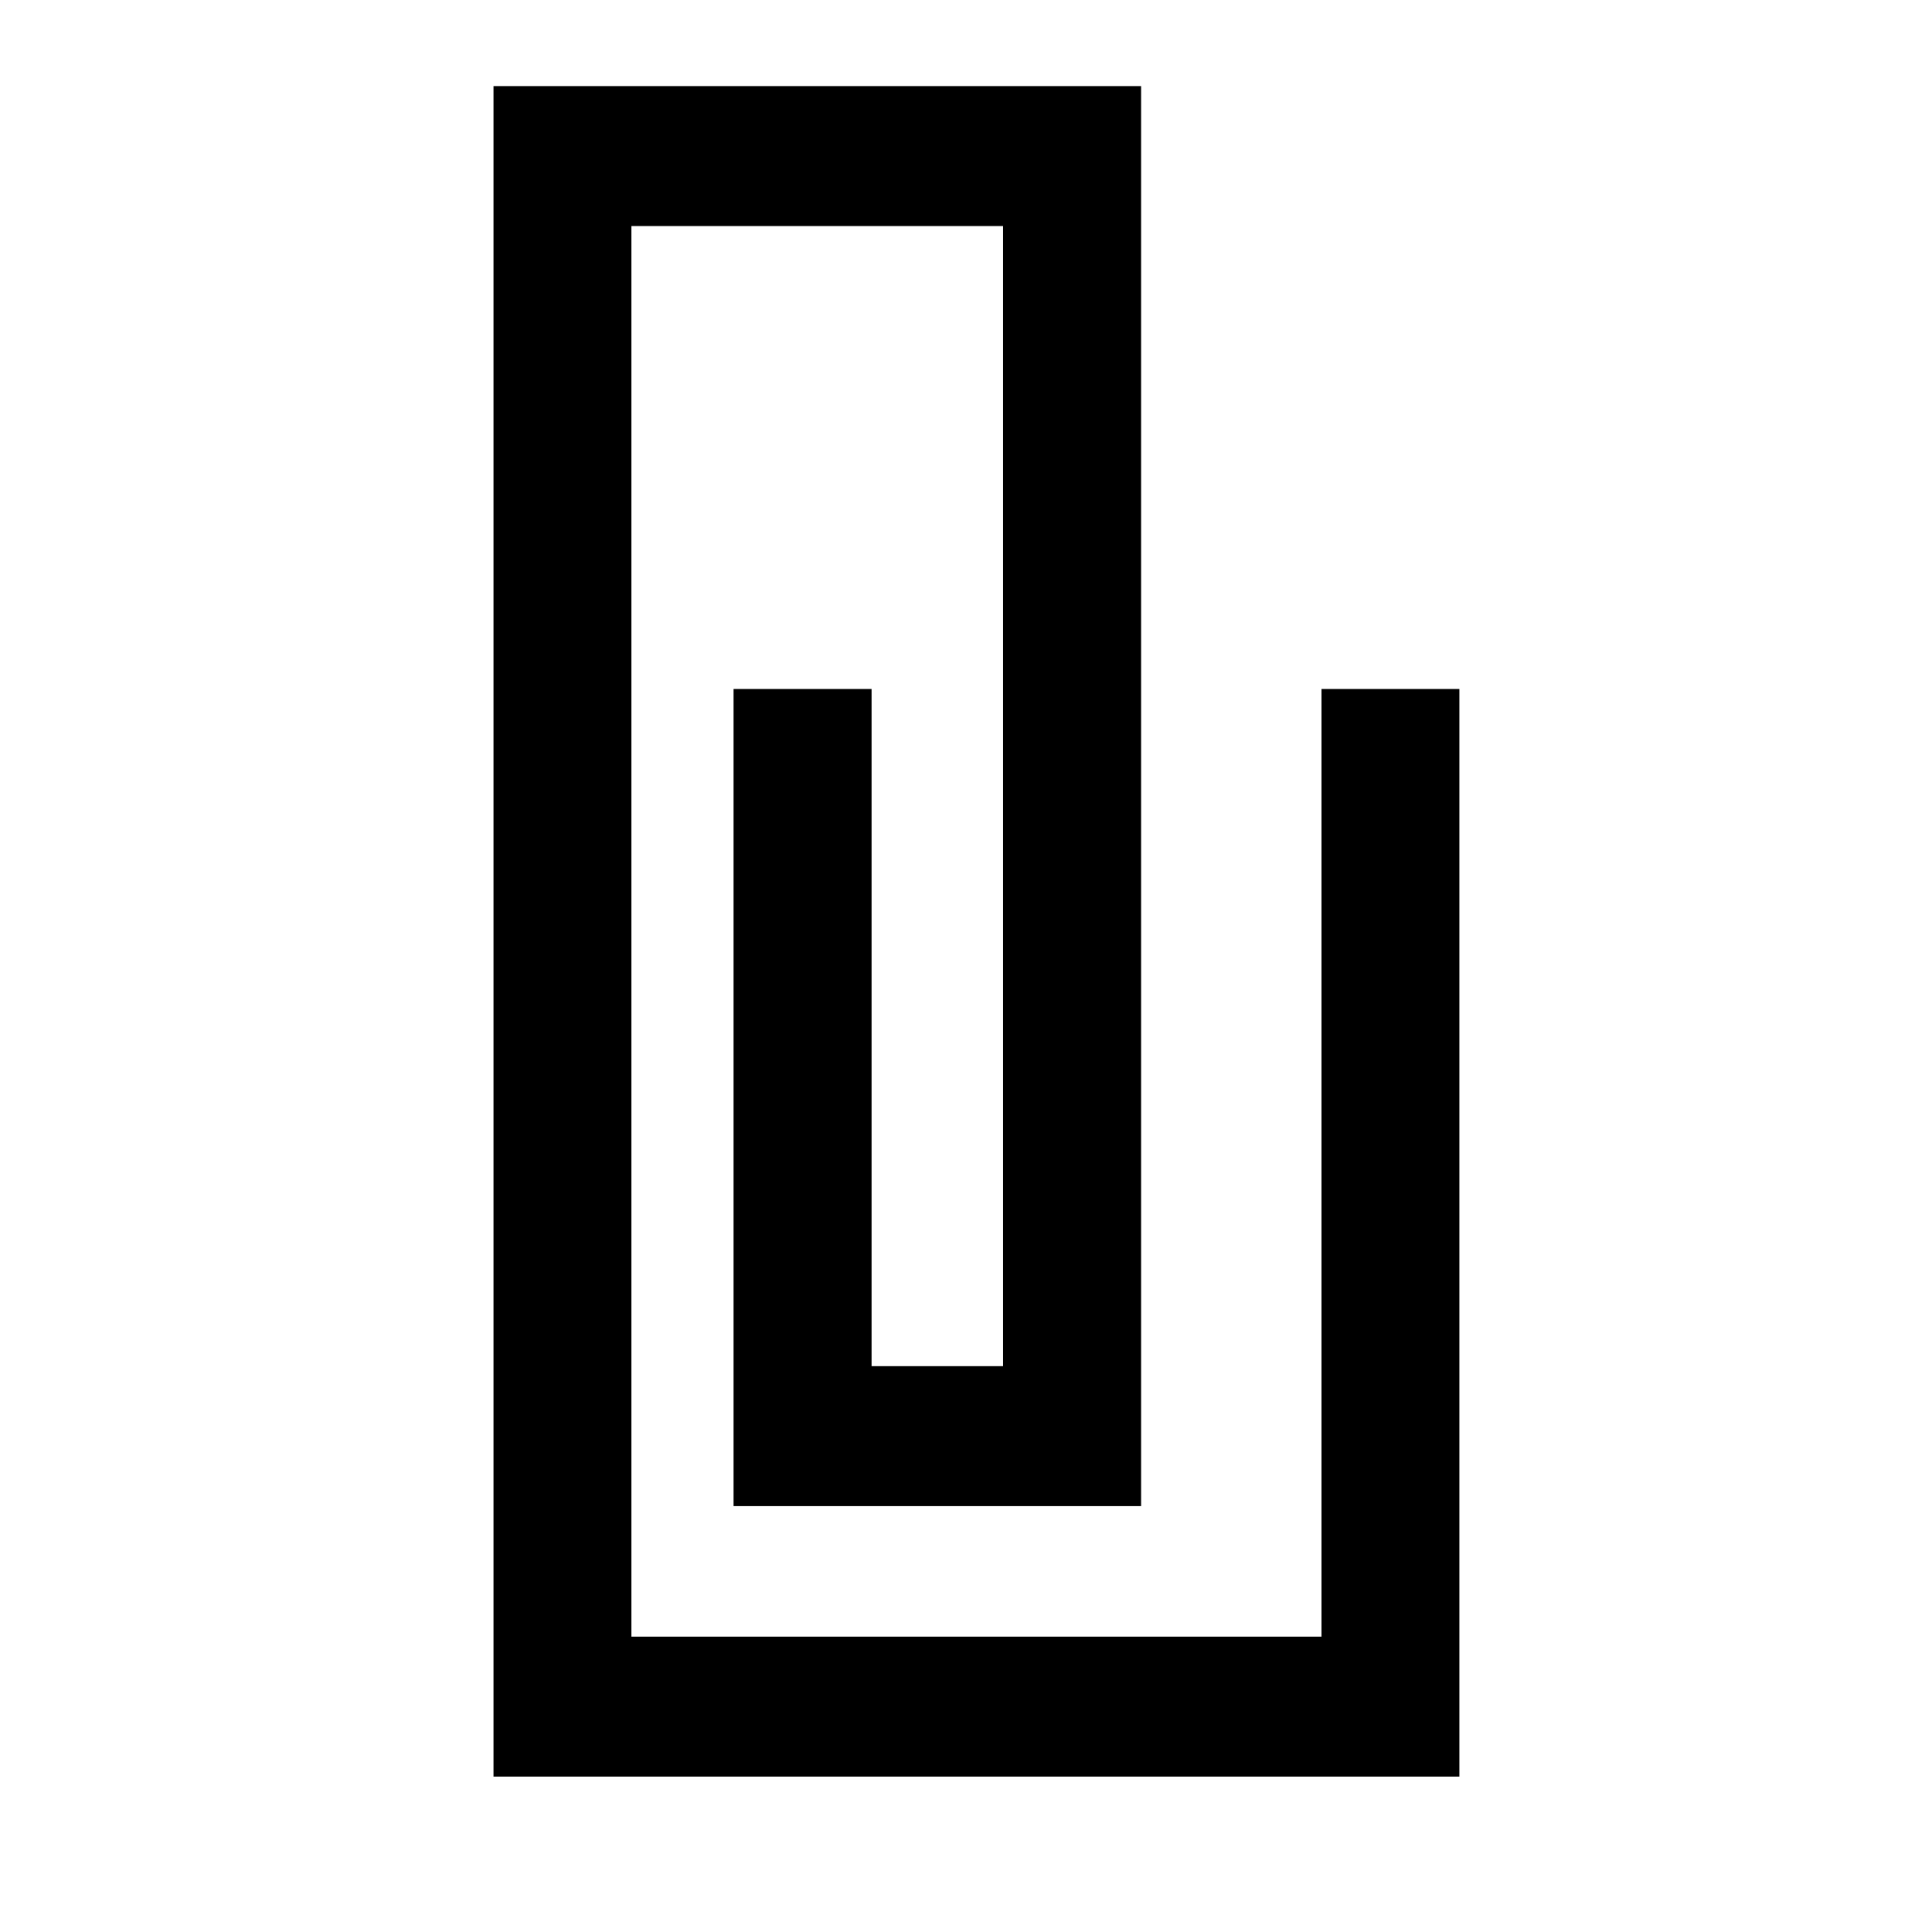 <svg width="16" height="16" viewBox="0 0 16 16" fill="none" xmlns="http://www.w3.org/2000/svg">
<path fill-rule="evenodd" clip-rule="evenodd" d="M10.944 5.706V13.554H5.229V1.872H8.307V11.314H7.218V5.706H6.075V12.473H9.45V0.713H4.087V14.713H12.086V5.706H10.944Z" fill="black"/>
</svg>
